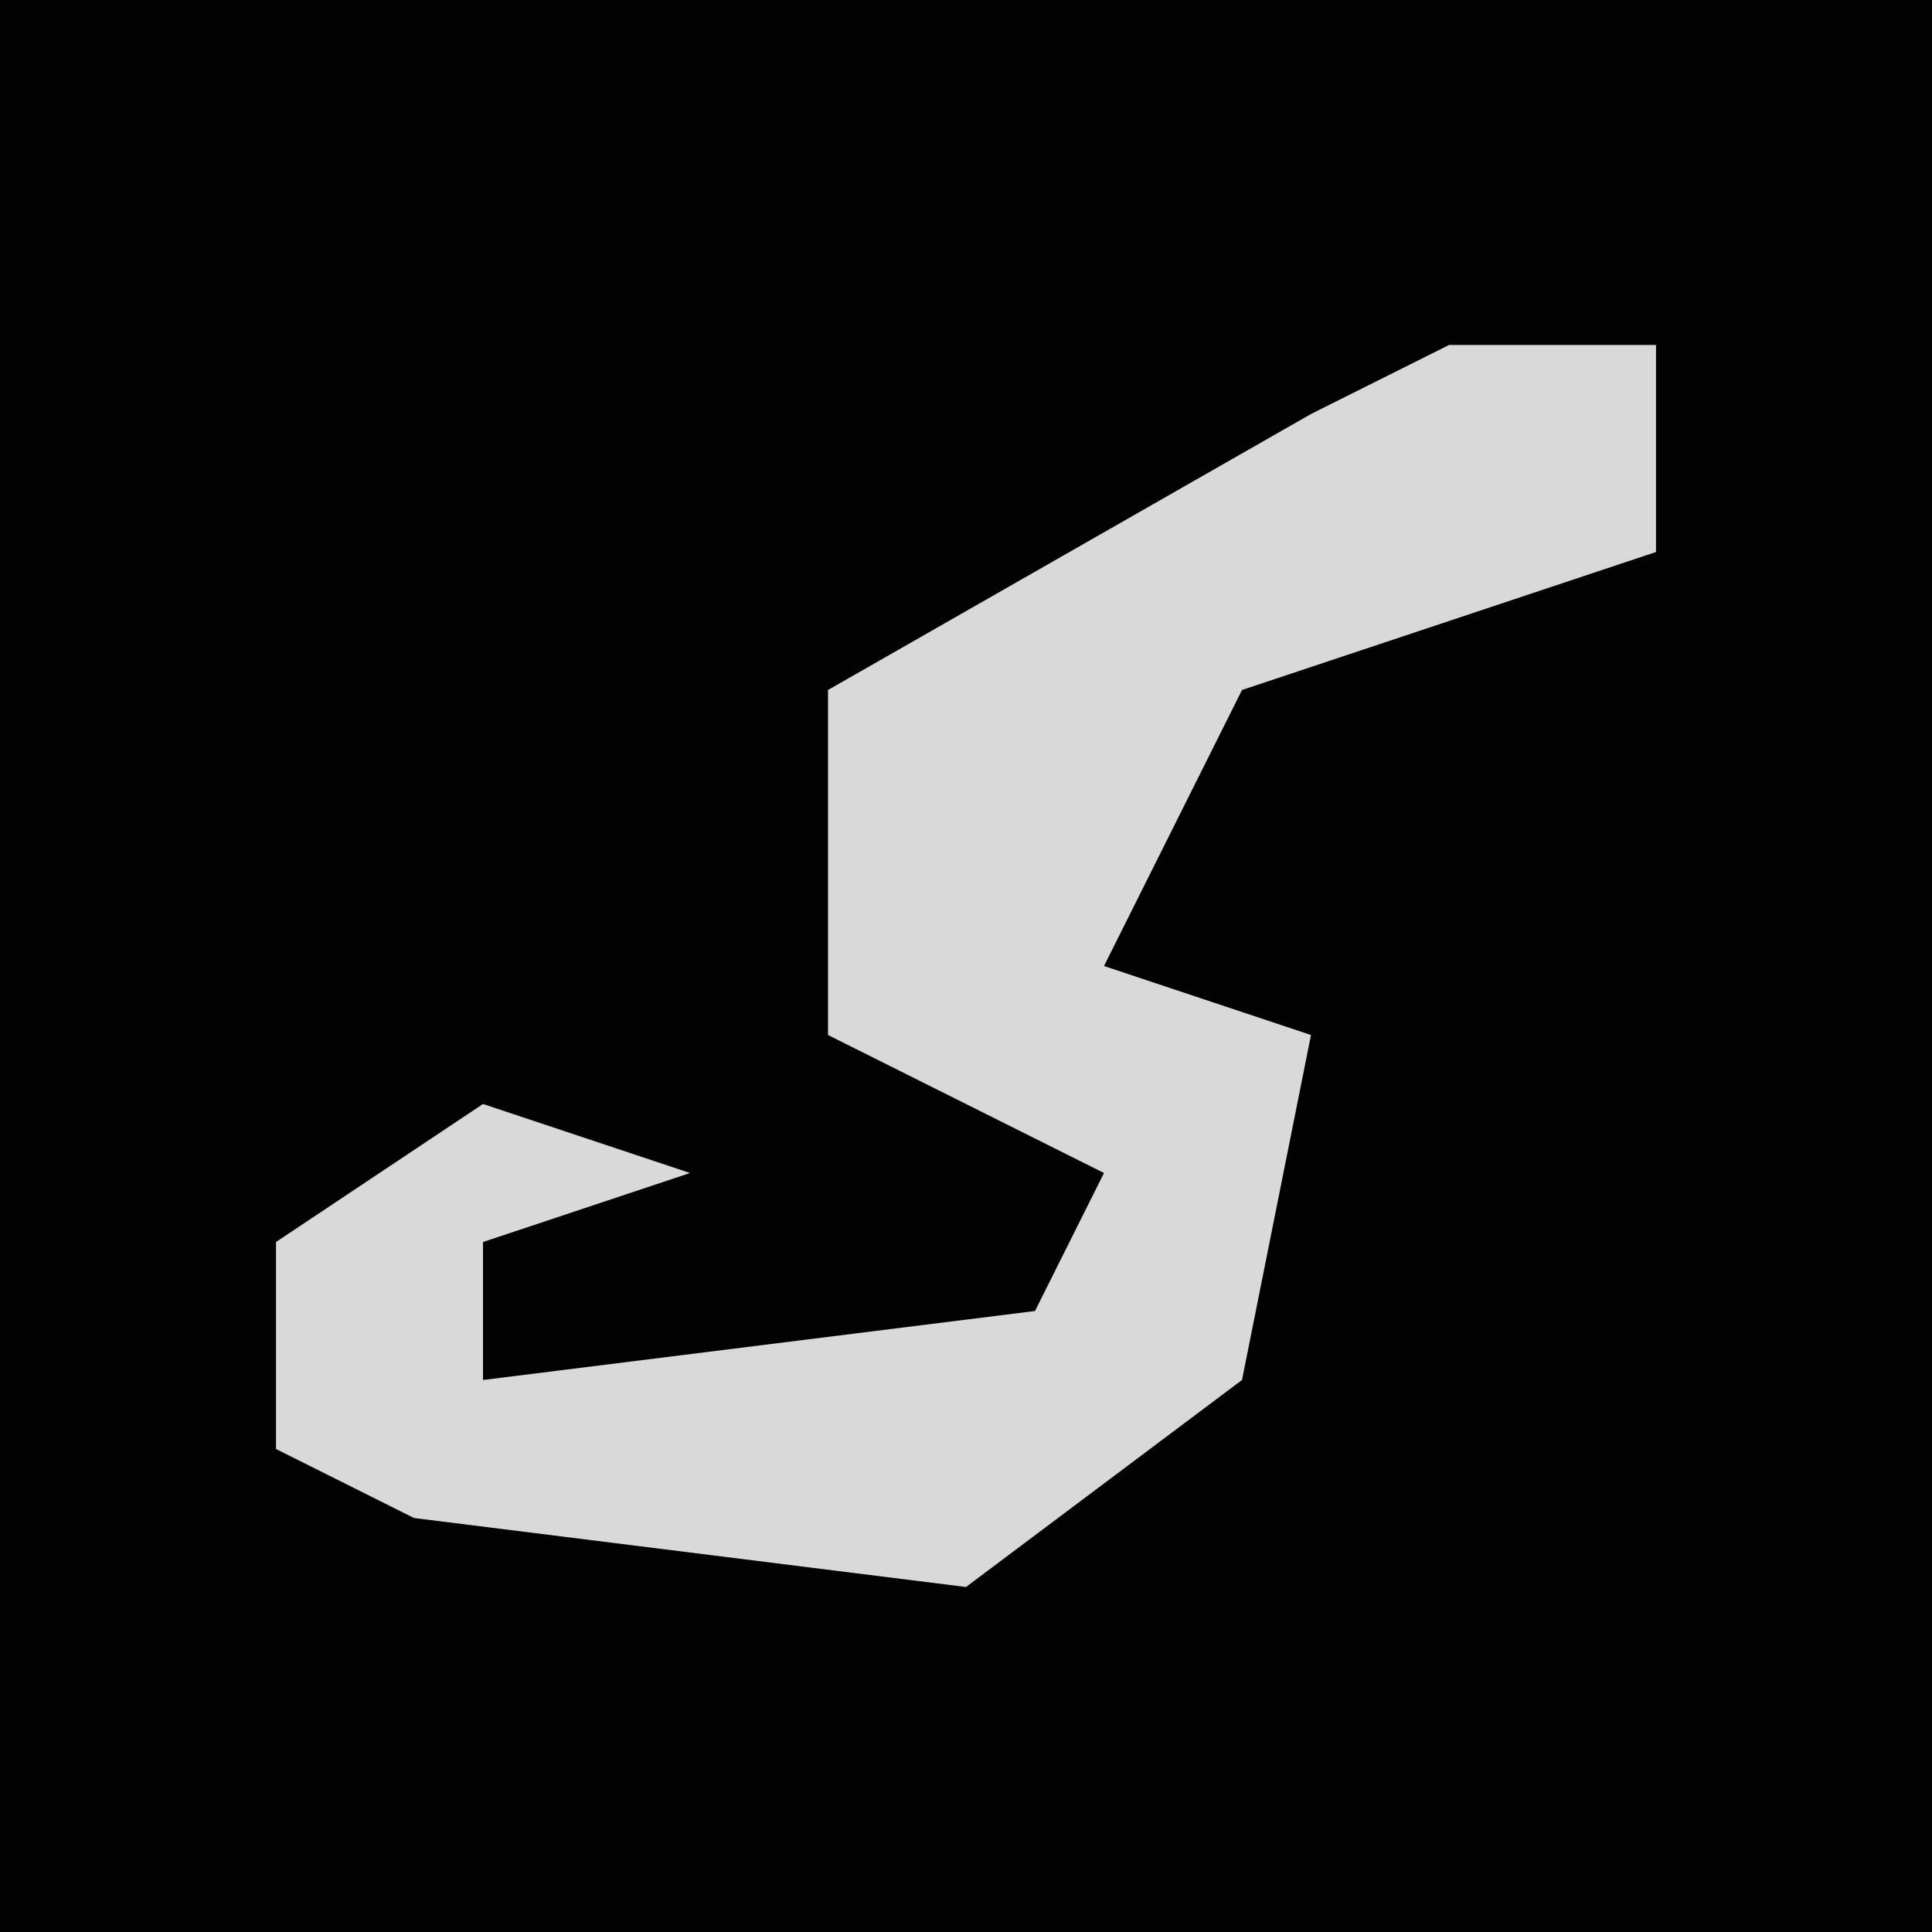 <?xml version="1.0" encoding="UTF-8"?>
<svg version="1.1" xmlns="http://www.w3.org/2000/svg" width="28" height="28">
<path d="M0,0 L28,0 L28,28 L0,28 Z " fill="#020202" transform="translate(0,0)"/>
<path d="M0,0 L3,0 L3,3 L-3,5 L-5,9 L-2,10 L-3,15 L-7,18 L-15,17 L-17,16 L-17,13 L-14,11 L-11,12 L-14,13 L-14,15 L-6,14 L-5,12 L-9,10 L-9,5 L-2,1 Z " fill="#D9D9D9" transform="translate(21,5)"/>
</svg>
